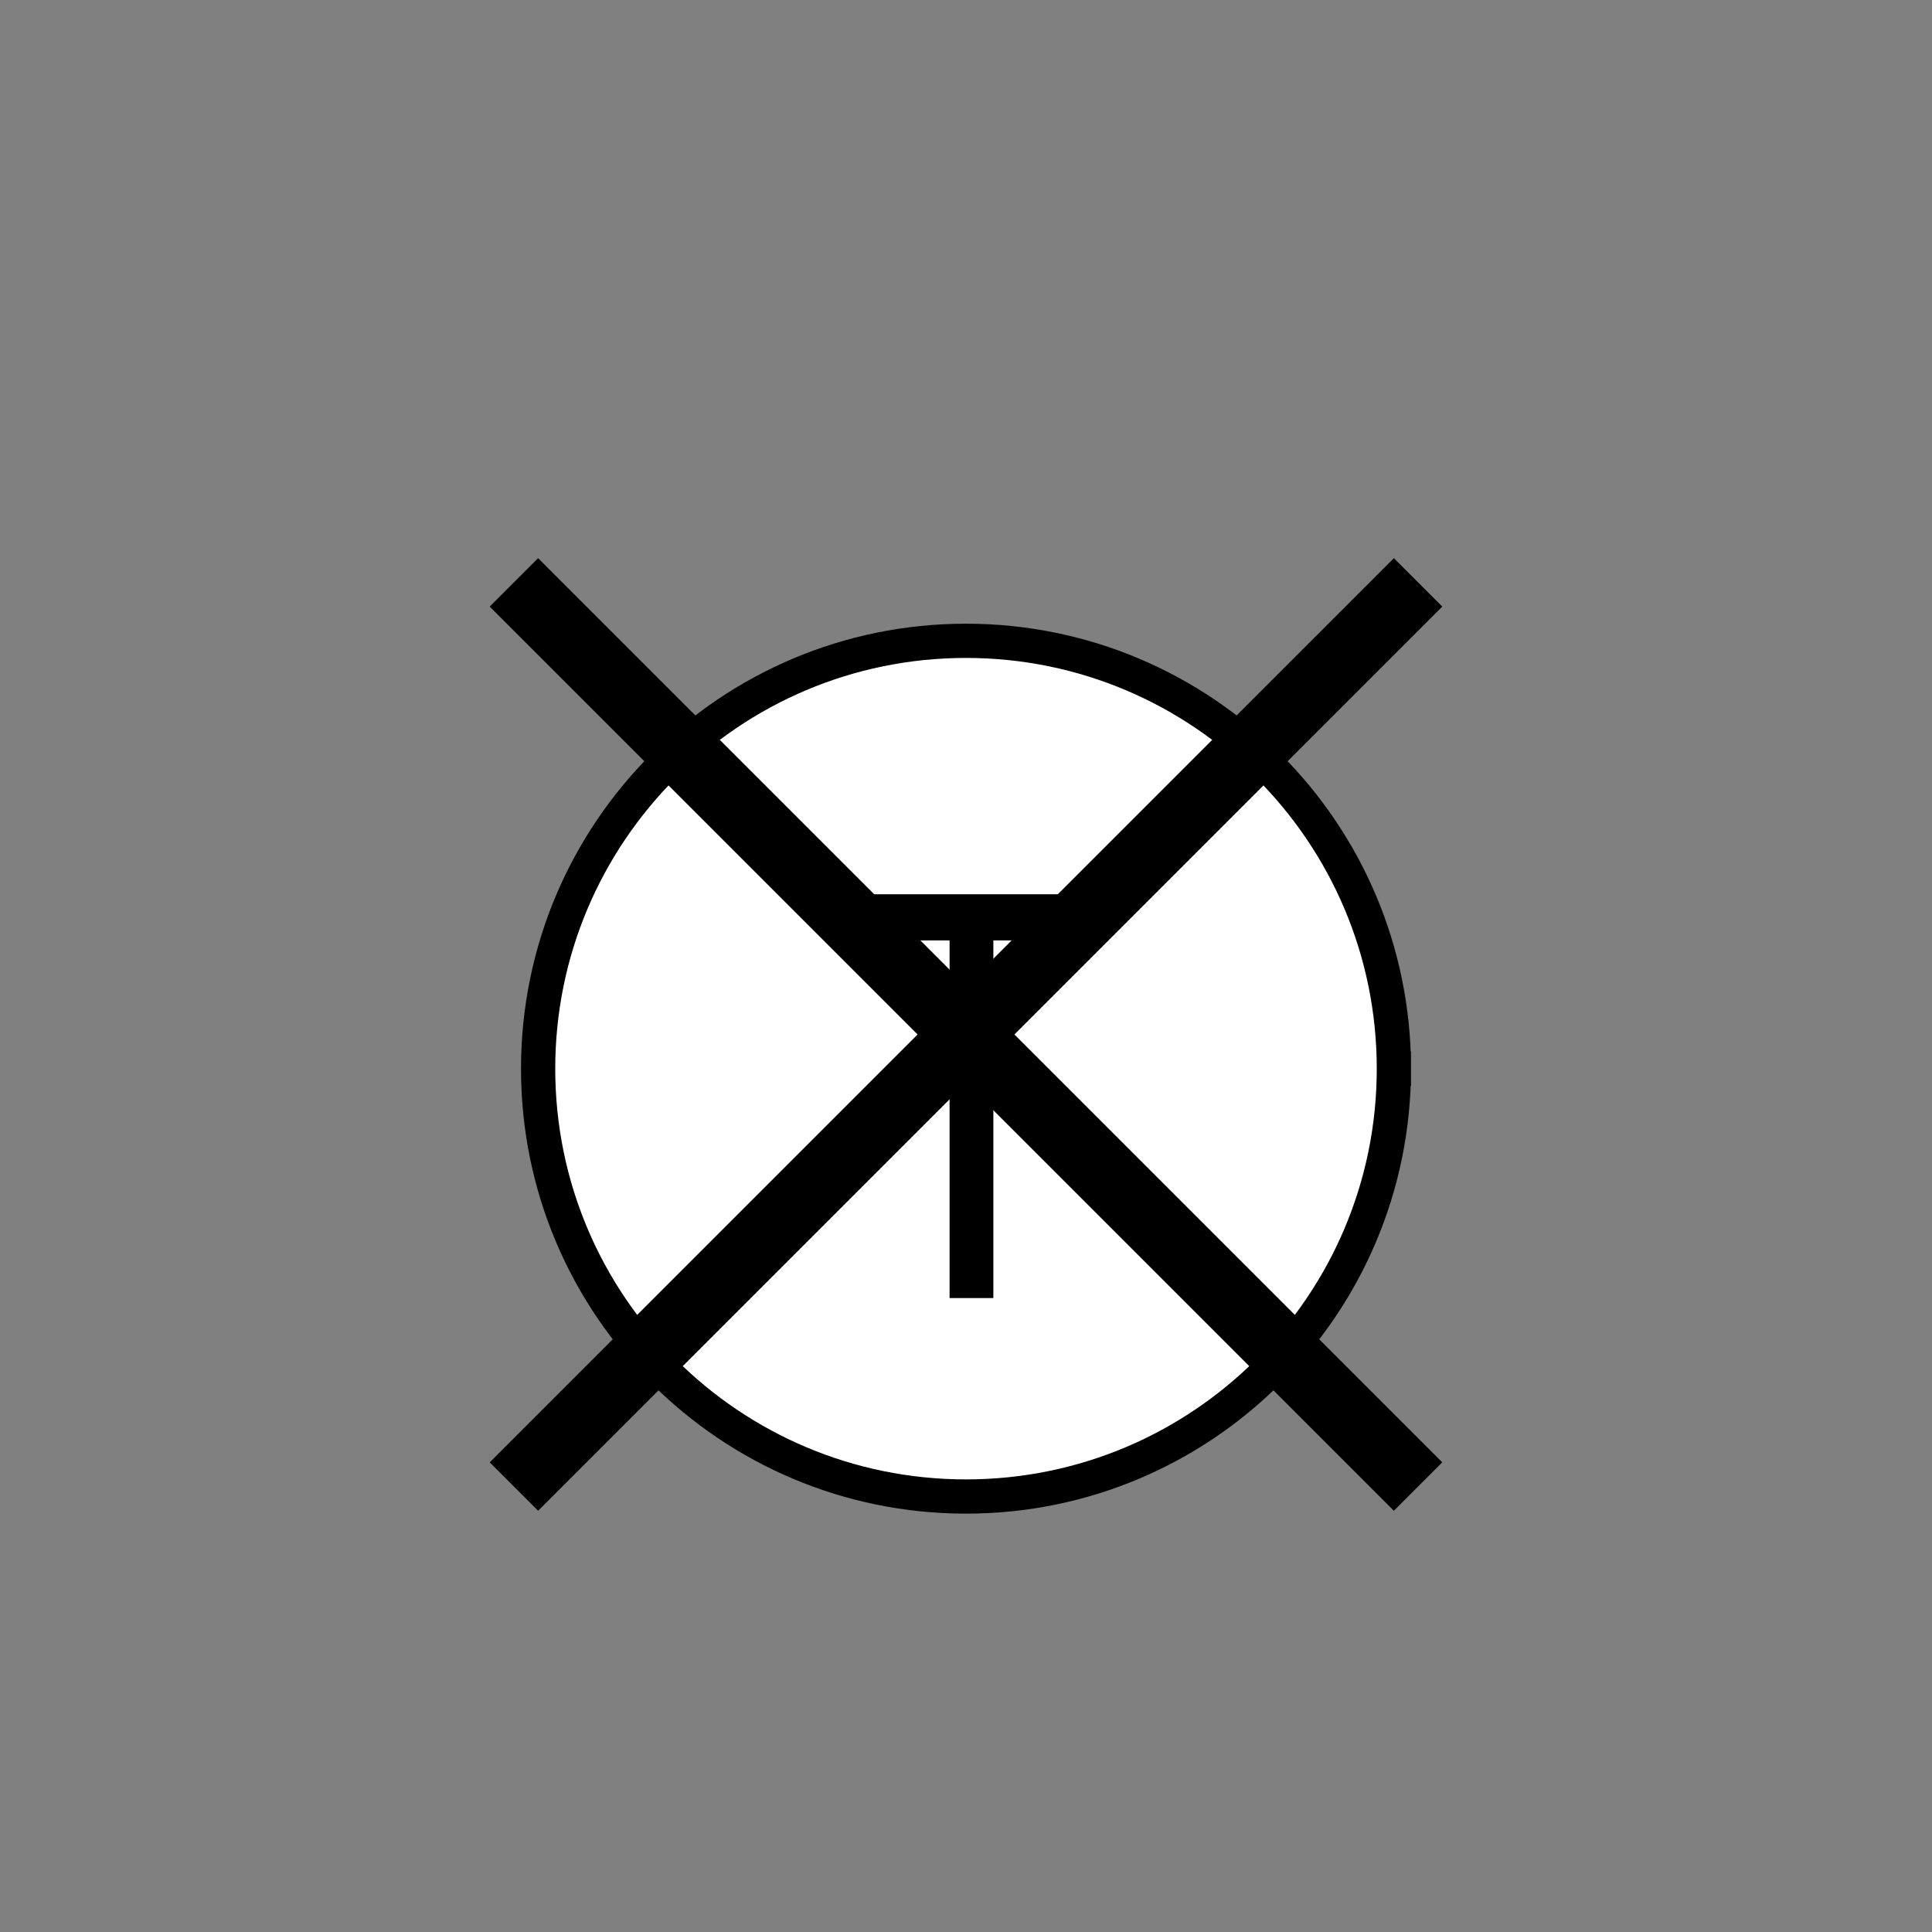<?xml version="1.0" encoding="UTF-8" standalone="no"?>
<svg width="11.289mm" height="11.289mm"
 viewBox="0 0 32 32"
 xmlns="http://www.w3.org/2000/svg" xmlns:xlink="http://www.w3.org/1999/xlink"  version="1.2" baseProfile="tiny">
<rect x="0" y="0" width="32" height="32" fill="#808080" stroke="none"/>
<title>Qt SVG Document</title>
<desc>Generated with Qt</desc>
<defs>
</defs>
<g fill="none" stroke="black" stroke-width="1" fill-rule="evenodd" stroke-linecap="square" stroke-linejoin="bevel" >

<g fill="#ffffff" fill-opacity="1" stroke="#000000" stroke-opacity="1" stroke-width="0.567" stroke-linecap="square" stroke-linejoin="bevel" transform="matrix(1,0,0,1,0,0)"
font-family="MS Shell Dlg 2" font-size="8.25" font-weight="400" font-style="normal" 
>
<path vector-effect="none" fill-rule="evenodd" d="M23.087,17.701 C23.087,21.615 19.914,24.787 16,24.787 C12.086,24.787 8.913,21.615 8.913,17.701 C8.913,13.787 12.086,10.614 16,10.614 C19.914,10.614 23.087,13.787 23.087,17.701 "/>
</g>

<g fill="#000000" fill-opacity="1" stroke="none" transform="matrix(1,0,0,1,16,16)"
font-family="MS Shell Dlg 2" font-size="8.25" font-weight="400" font-style="normal" 
>
<path vector-effect="none" fill-rule="evenodd" d="M0.453,-0.424 L0.453,5.5 L-0.272,5.5 L-0.272,-0.424 L-2.113,-0.424 L-2.113,-1.188 L2.299,-1.188 L2.299,-0.424 L0.453,-0.424"/>
</g>

<g fill="#ffffff" fill-opacity="1" stroke="#000000" stroke-opacity="1" stroke-width="0.567" stroke-linecap="square" stroke-linejoin="bevel" transform="matrix(1,0,0,1,0,0)"
font-family="MS Shell Dlg 2" font-size="8.25" font-weight="400" font-style="normal" 
>
</g>

<g fill="none" stroke="#000000" stroke-opacity="1" stroke-width="1.134" stroke-linecap="square" stroke-linejoin="bevel" transform="matrix(1,0,0,1,0,0)"
font-family="MS Shell Dlg 2" font-size="8.25" font-weight="400" font-style="normal" 
>
<path vector-effect="none" fill-rule="evenodd" d="M8.913,10.047 L23.087,24.221 M23.087,10.047 L8.913,24.221"/>
</g>
</g>
</svg>
